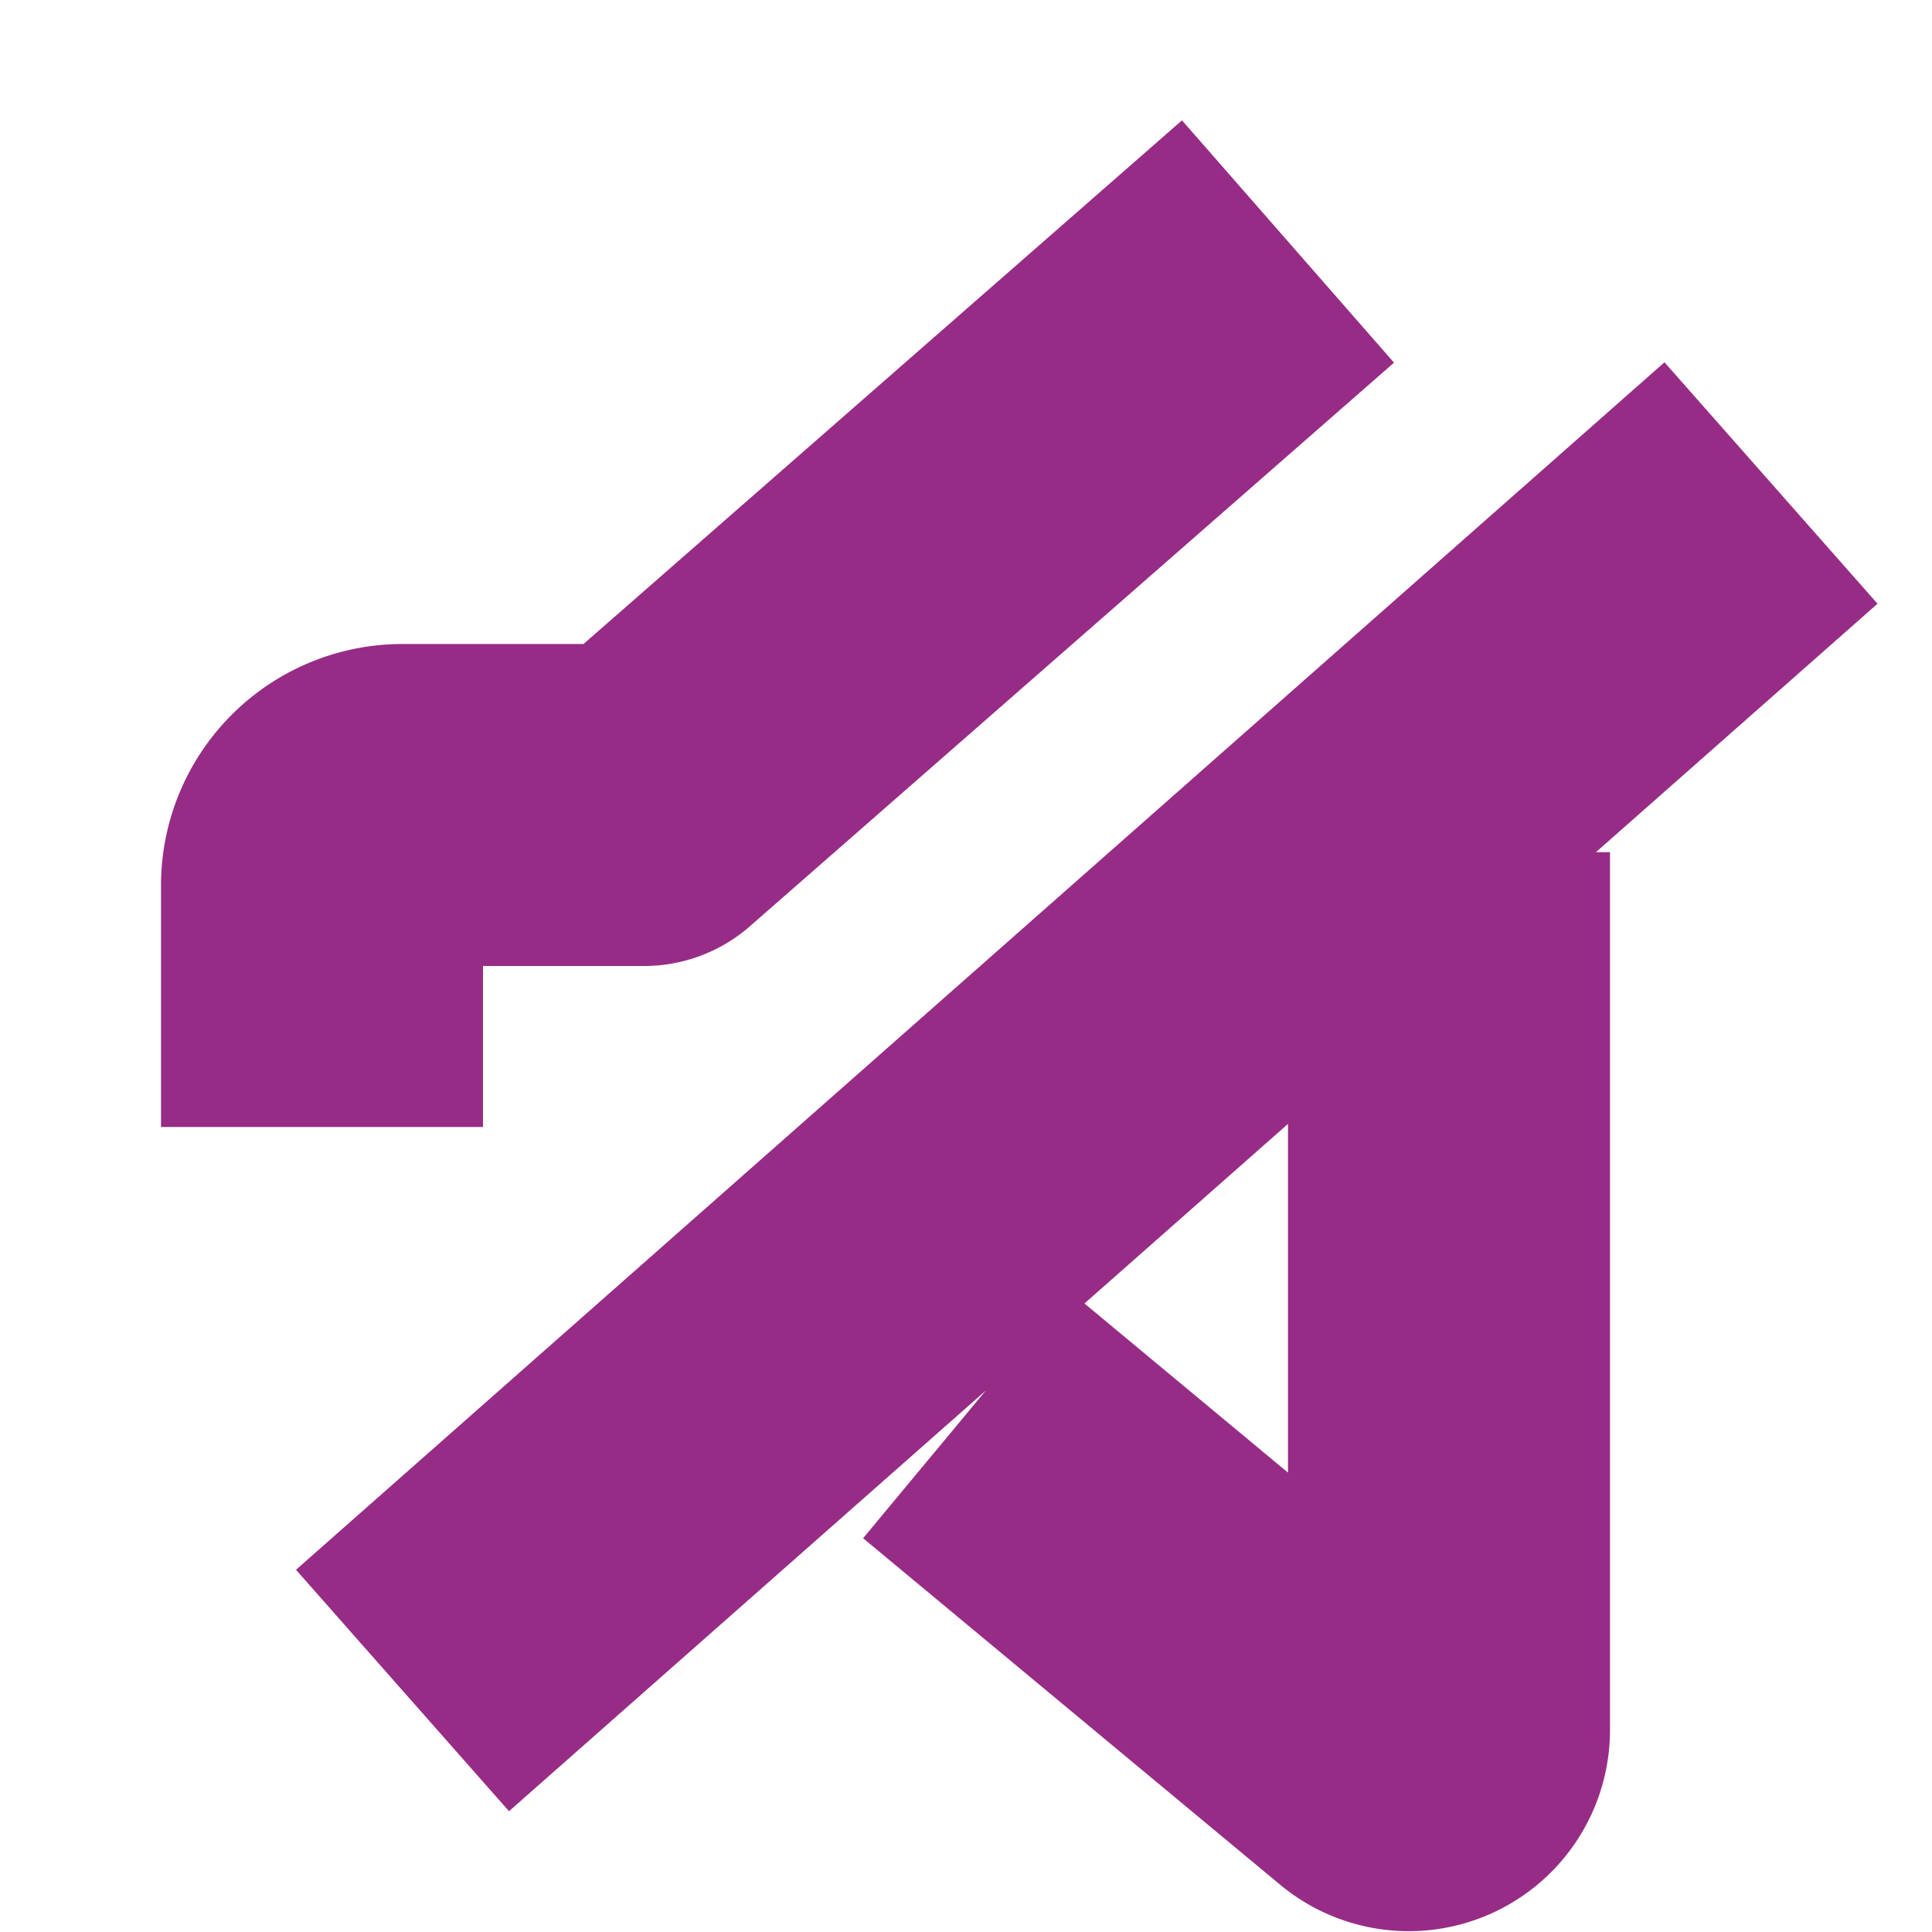 <svg xmlns="http://www.w3.org/2000/svg" width="12" height="12" fill="none" stroke="#972c86" stroke-width="2"
     strokeLinecap="round" stroke-linejoin="round">
    <path d="M2 7V5.5a.5.5 0 0 1 .5-.5H4l4-3.5m1 3.793v5.452a.25.25 0 0 1-.41.192L6 8.785M2.5 10.5L11 3"/>
</svg>